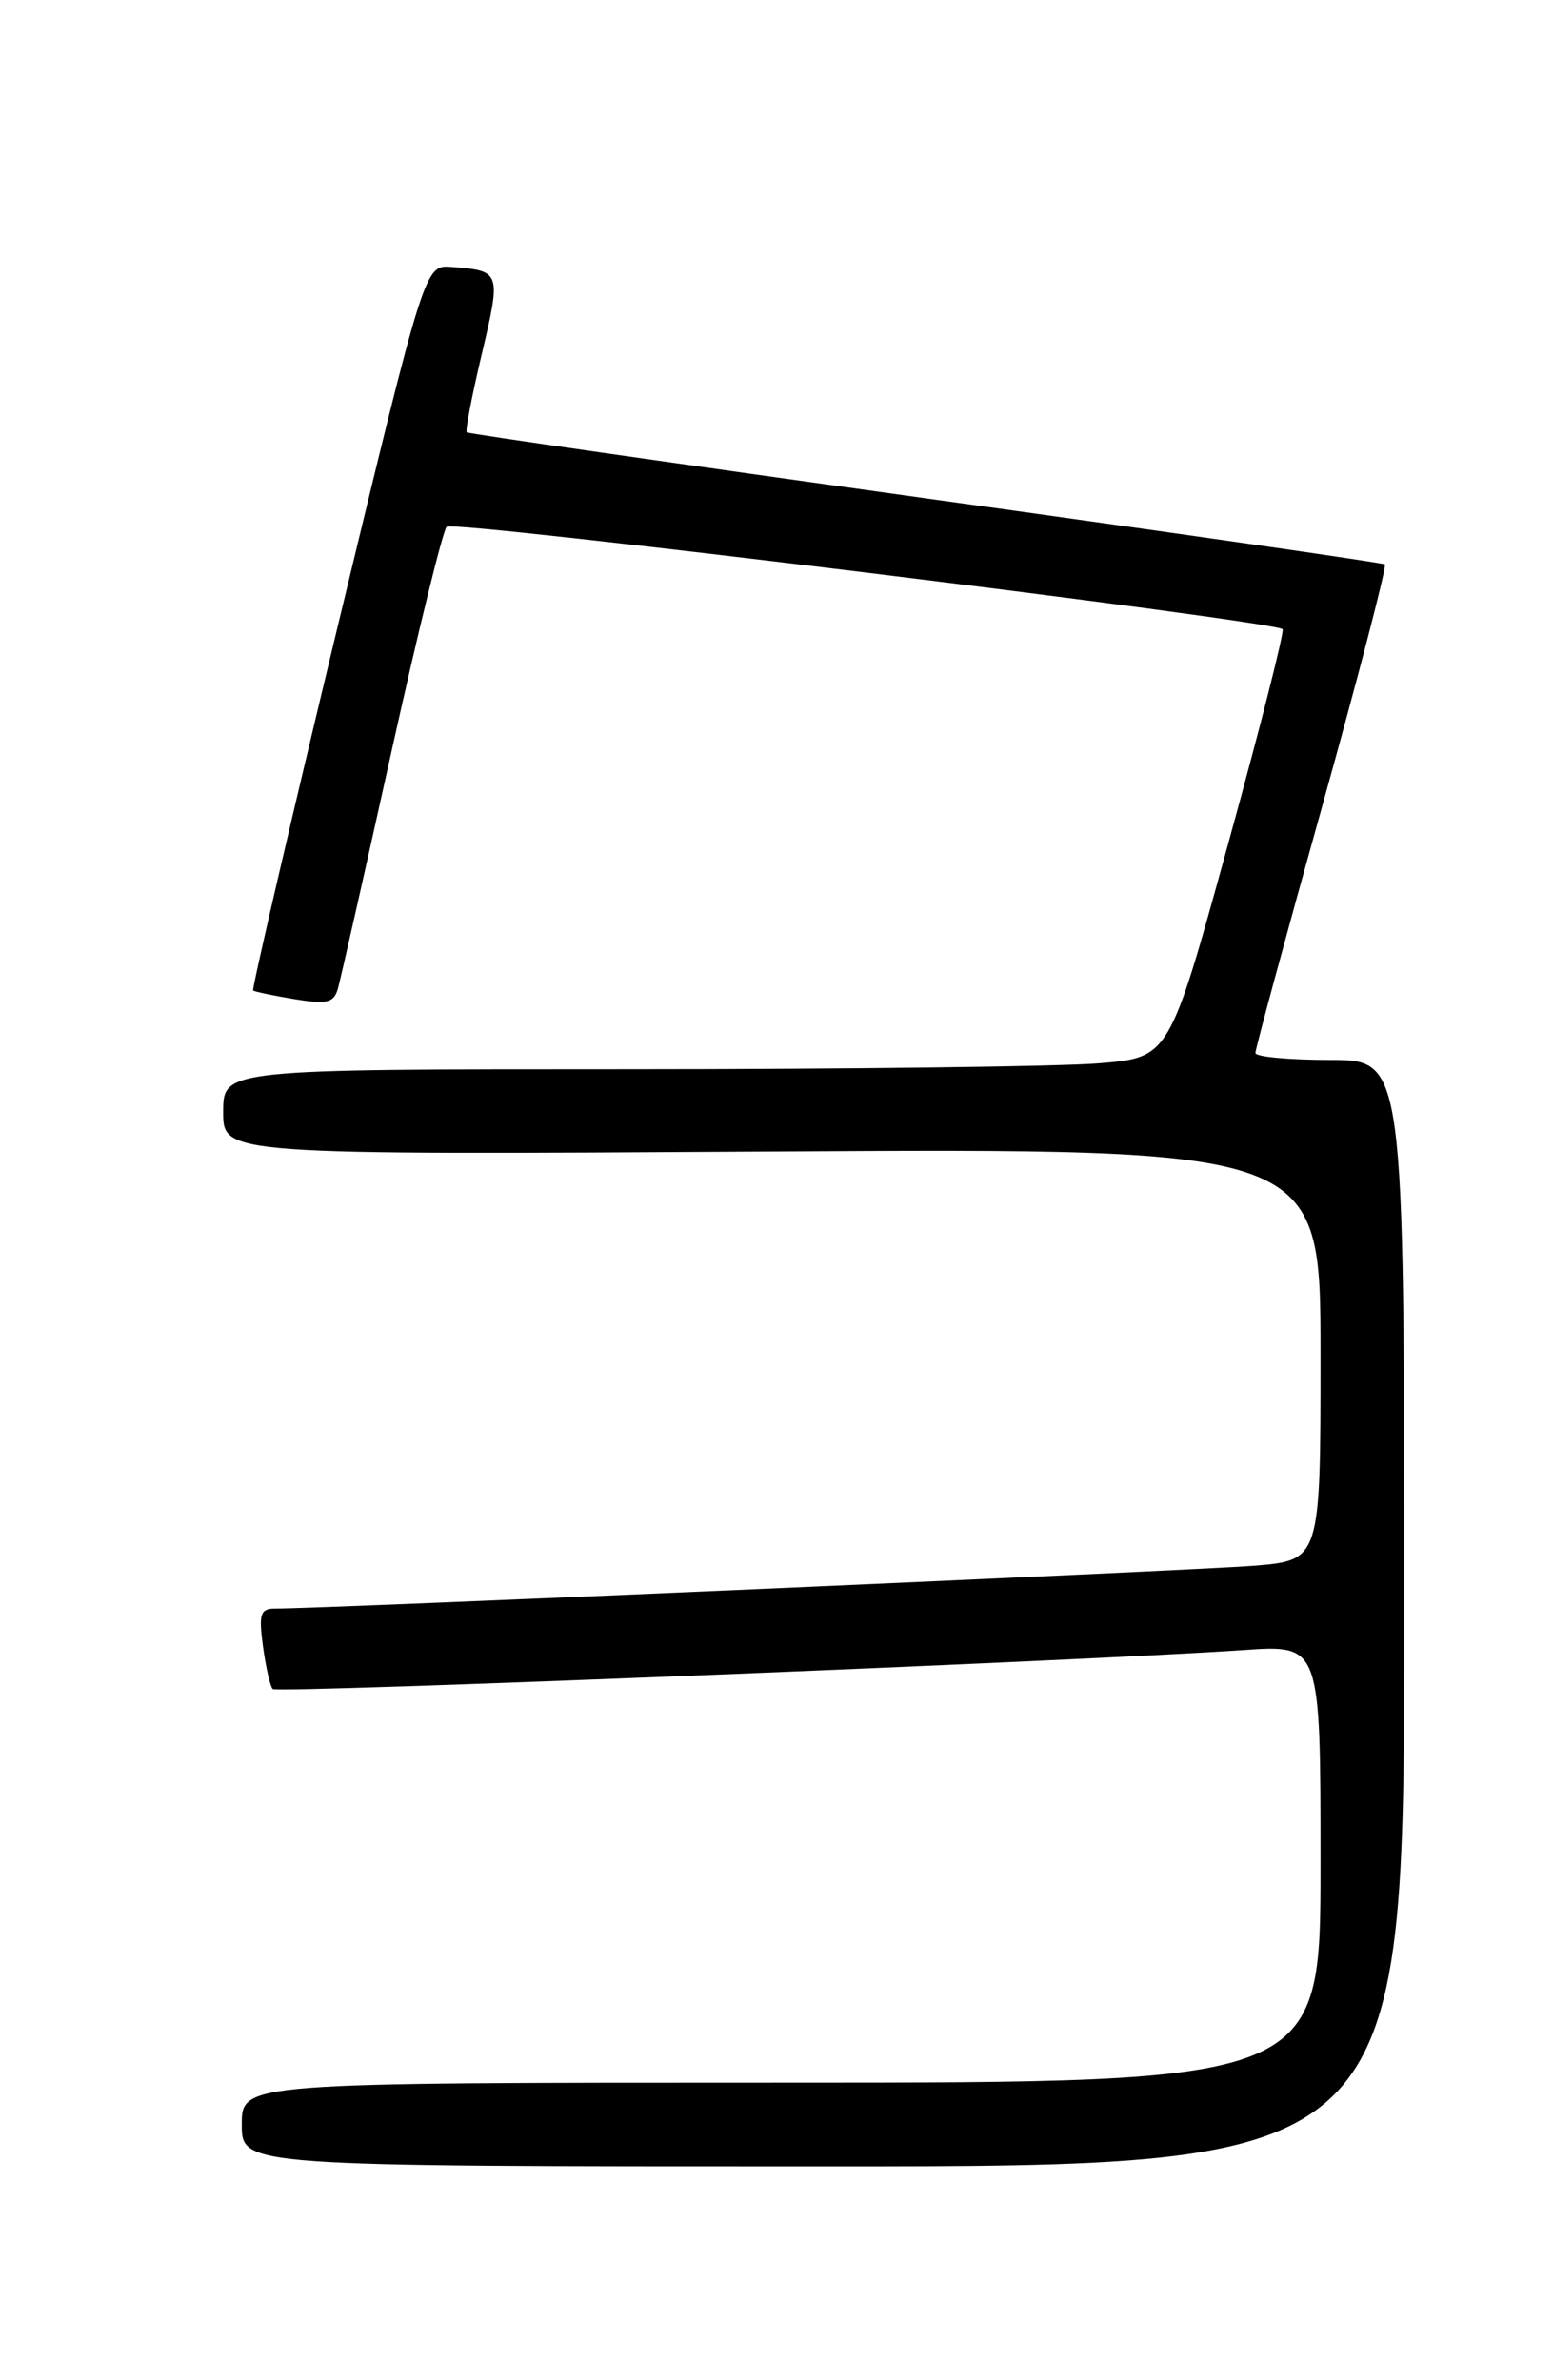 <?xml version="1.0" encoding="UTF-8" standalone="no"?>
<!DOCTYPE svg PUBLIC "-//W3C//DTD SVG 1.1//EN" "http://www.w3.org/Graphics/SVG/1.1/DTD/svg11.dtd" >
<svg xmlns="http://www.w3.org/2000/svg" xmlns:xlink="http://www.w3.org/1999/xlink" version="1.1" viewBox="0 0 167 256">
 <g >
 <path fill="currentColor"
d=" M 151.00 173.50 C 151.00 114.00 151.00 114.00 143.00 114.00 C 138.60 114.00 135.00 113.66 135.00 113.25 C 134.99 112.84 138.22 100.91 142.17 86.75 C 146.11 72.59 149.15 60.87 148.92 60.70 C 148.69 60.53 126.45 57.33 99.50 53.59 C 72.55 49.84 50.36 46.65 50.19 46.50 C 50.02 46.34 50.75 42.53 51.82 38.03 C 53.90 29.22 53.87 29.11 48.53 28.71 C 45.68 28.50 45.68 28.50 36.31 67.39 C 31.16 88.78 27.07 106.39 27.22 106.53 C 27.38 106.66 29.37 107.08 31.66 107.46 C 35.17 108.04 35.90 107.86 36.34 106.32 C 36.62 105.32 39.20 93.93 42.06 81.00 C 44.92 68.07 47.61 57.12 48.03 56.65 C 48.68 55.93 136.71 66.73 137.92 67.67 C 138.15 67.85 135.50 78.29 132.04 90.86 C 125.74 113.73 125.74 113.73 118.22 114.36 C 114.08 114.71 91.19 115.00 67.35 115.00 C 24.00 115.00 24.00 115.00 24.00 119.60 C 24.00 124.21 24.00 124.21 83.00 123.85 C 142.00 123.50 142.00 123.50 142.00 145.66 C 142.00 167.83 142.00 167.83 134.75 168.41 C 128.28 168.92 34.29 173.04 29.62 173.01 C 27.99 173.00 27.81 173.56 28.28 177.08 C 28.59 179.33 29.05 181.39 29.33 181.66 C 29.80 182.14 116.85 178.64 133.75 177.47 C 142.00 176.90 142.00 176.90 142.00 200.45 C 142.00 224.00 142.00 224.00 84.00 224.00 C 26.00 224.00 26.00 224.00 26.00 228.50 C 26.00 233.00 26.00 233.00 88.50 233.00 C 151.00 233.00 151.00 233.00 151.00 173.50 Z "/>
</g>
</svg>